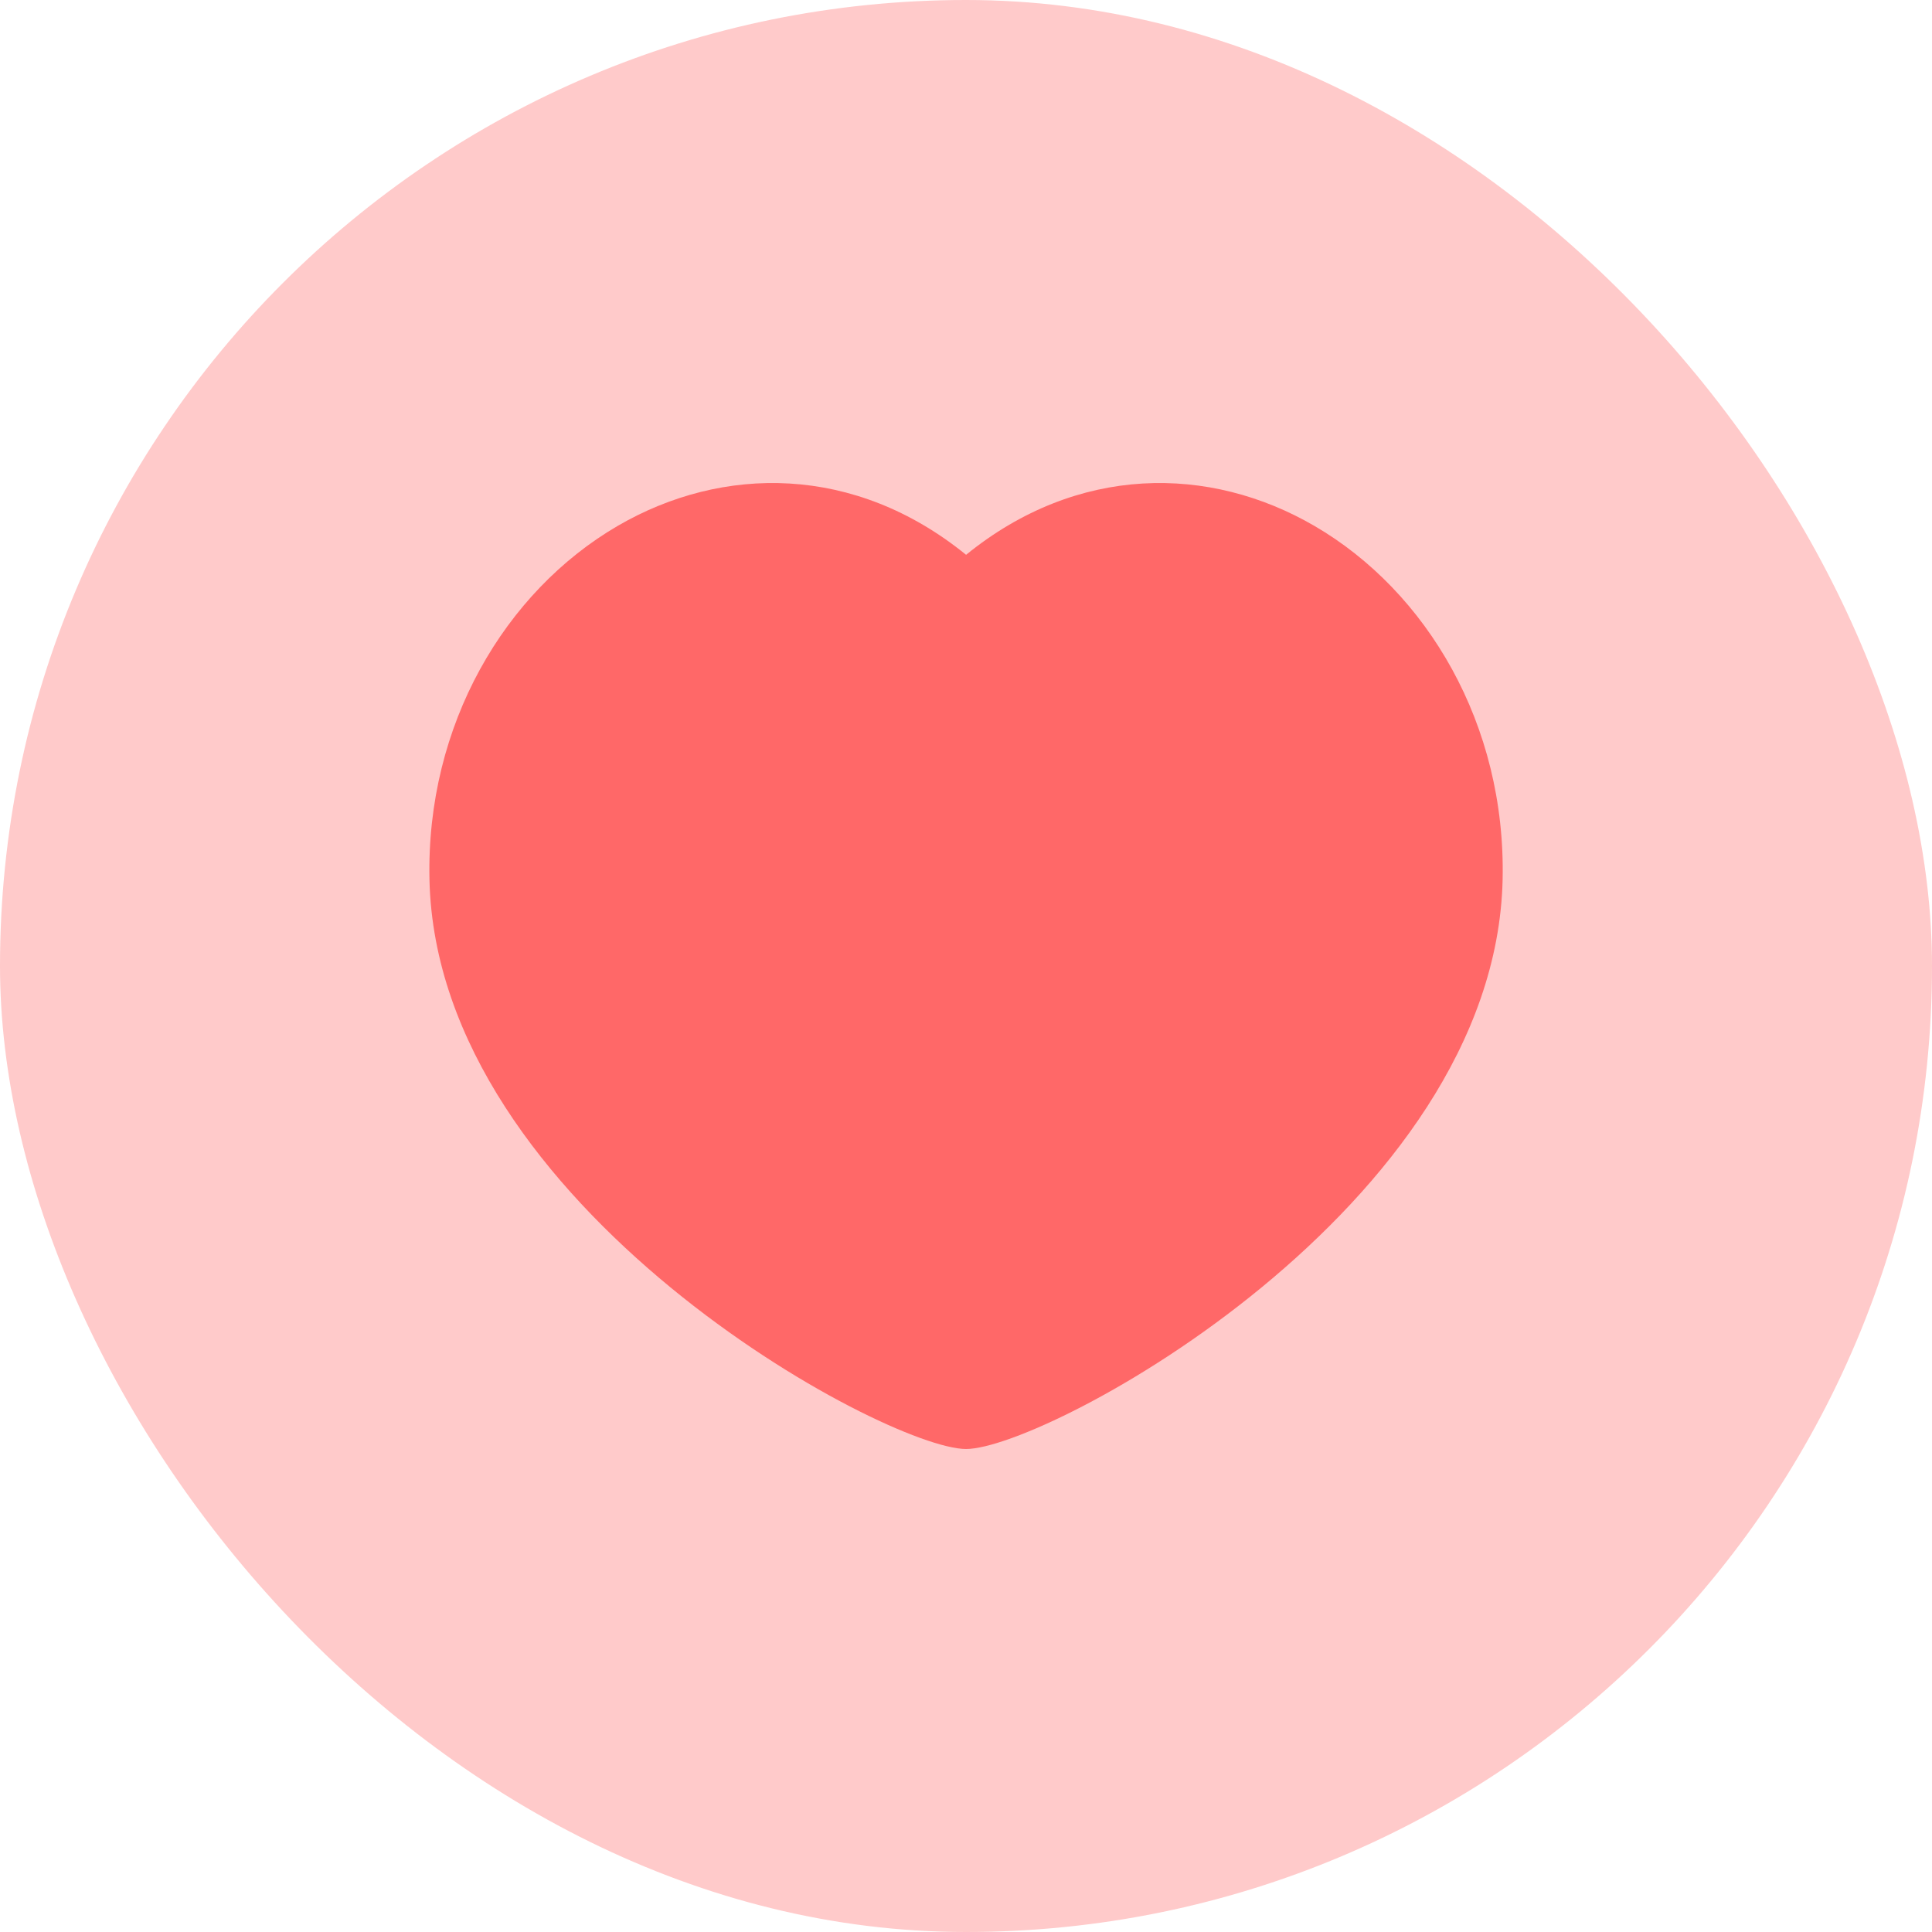 <svg width="24" height="24" viewBox="0 0 24 24" fill="none" xmlns="http://www.w3.org/2000/svg">
<rect width="24" height="24" rx="12" fill="#FFCACA"/>
<path d="M16.33 6.534C17.727 7.348 18.709 9.001 18.666 10.929C18.574 15 13.001 18 12.001 18C11.001 18 5.427 15 5.335 10.929C5.292 9.001 6.275 7.349 7.671 6.534C8.978 5.773 10.619 5.769 12.001 6.892C13.382 5.769 15.023 5.773 16.33 6.534Z" fill="#FF6868"/>
</svg>
